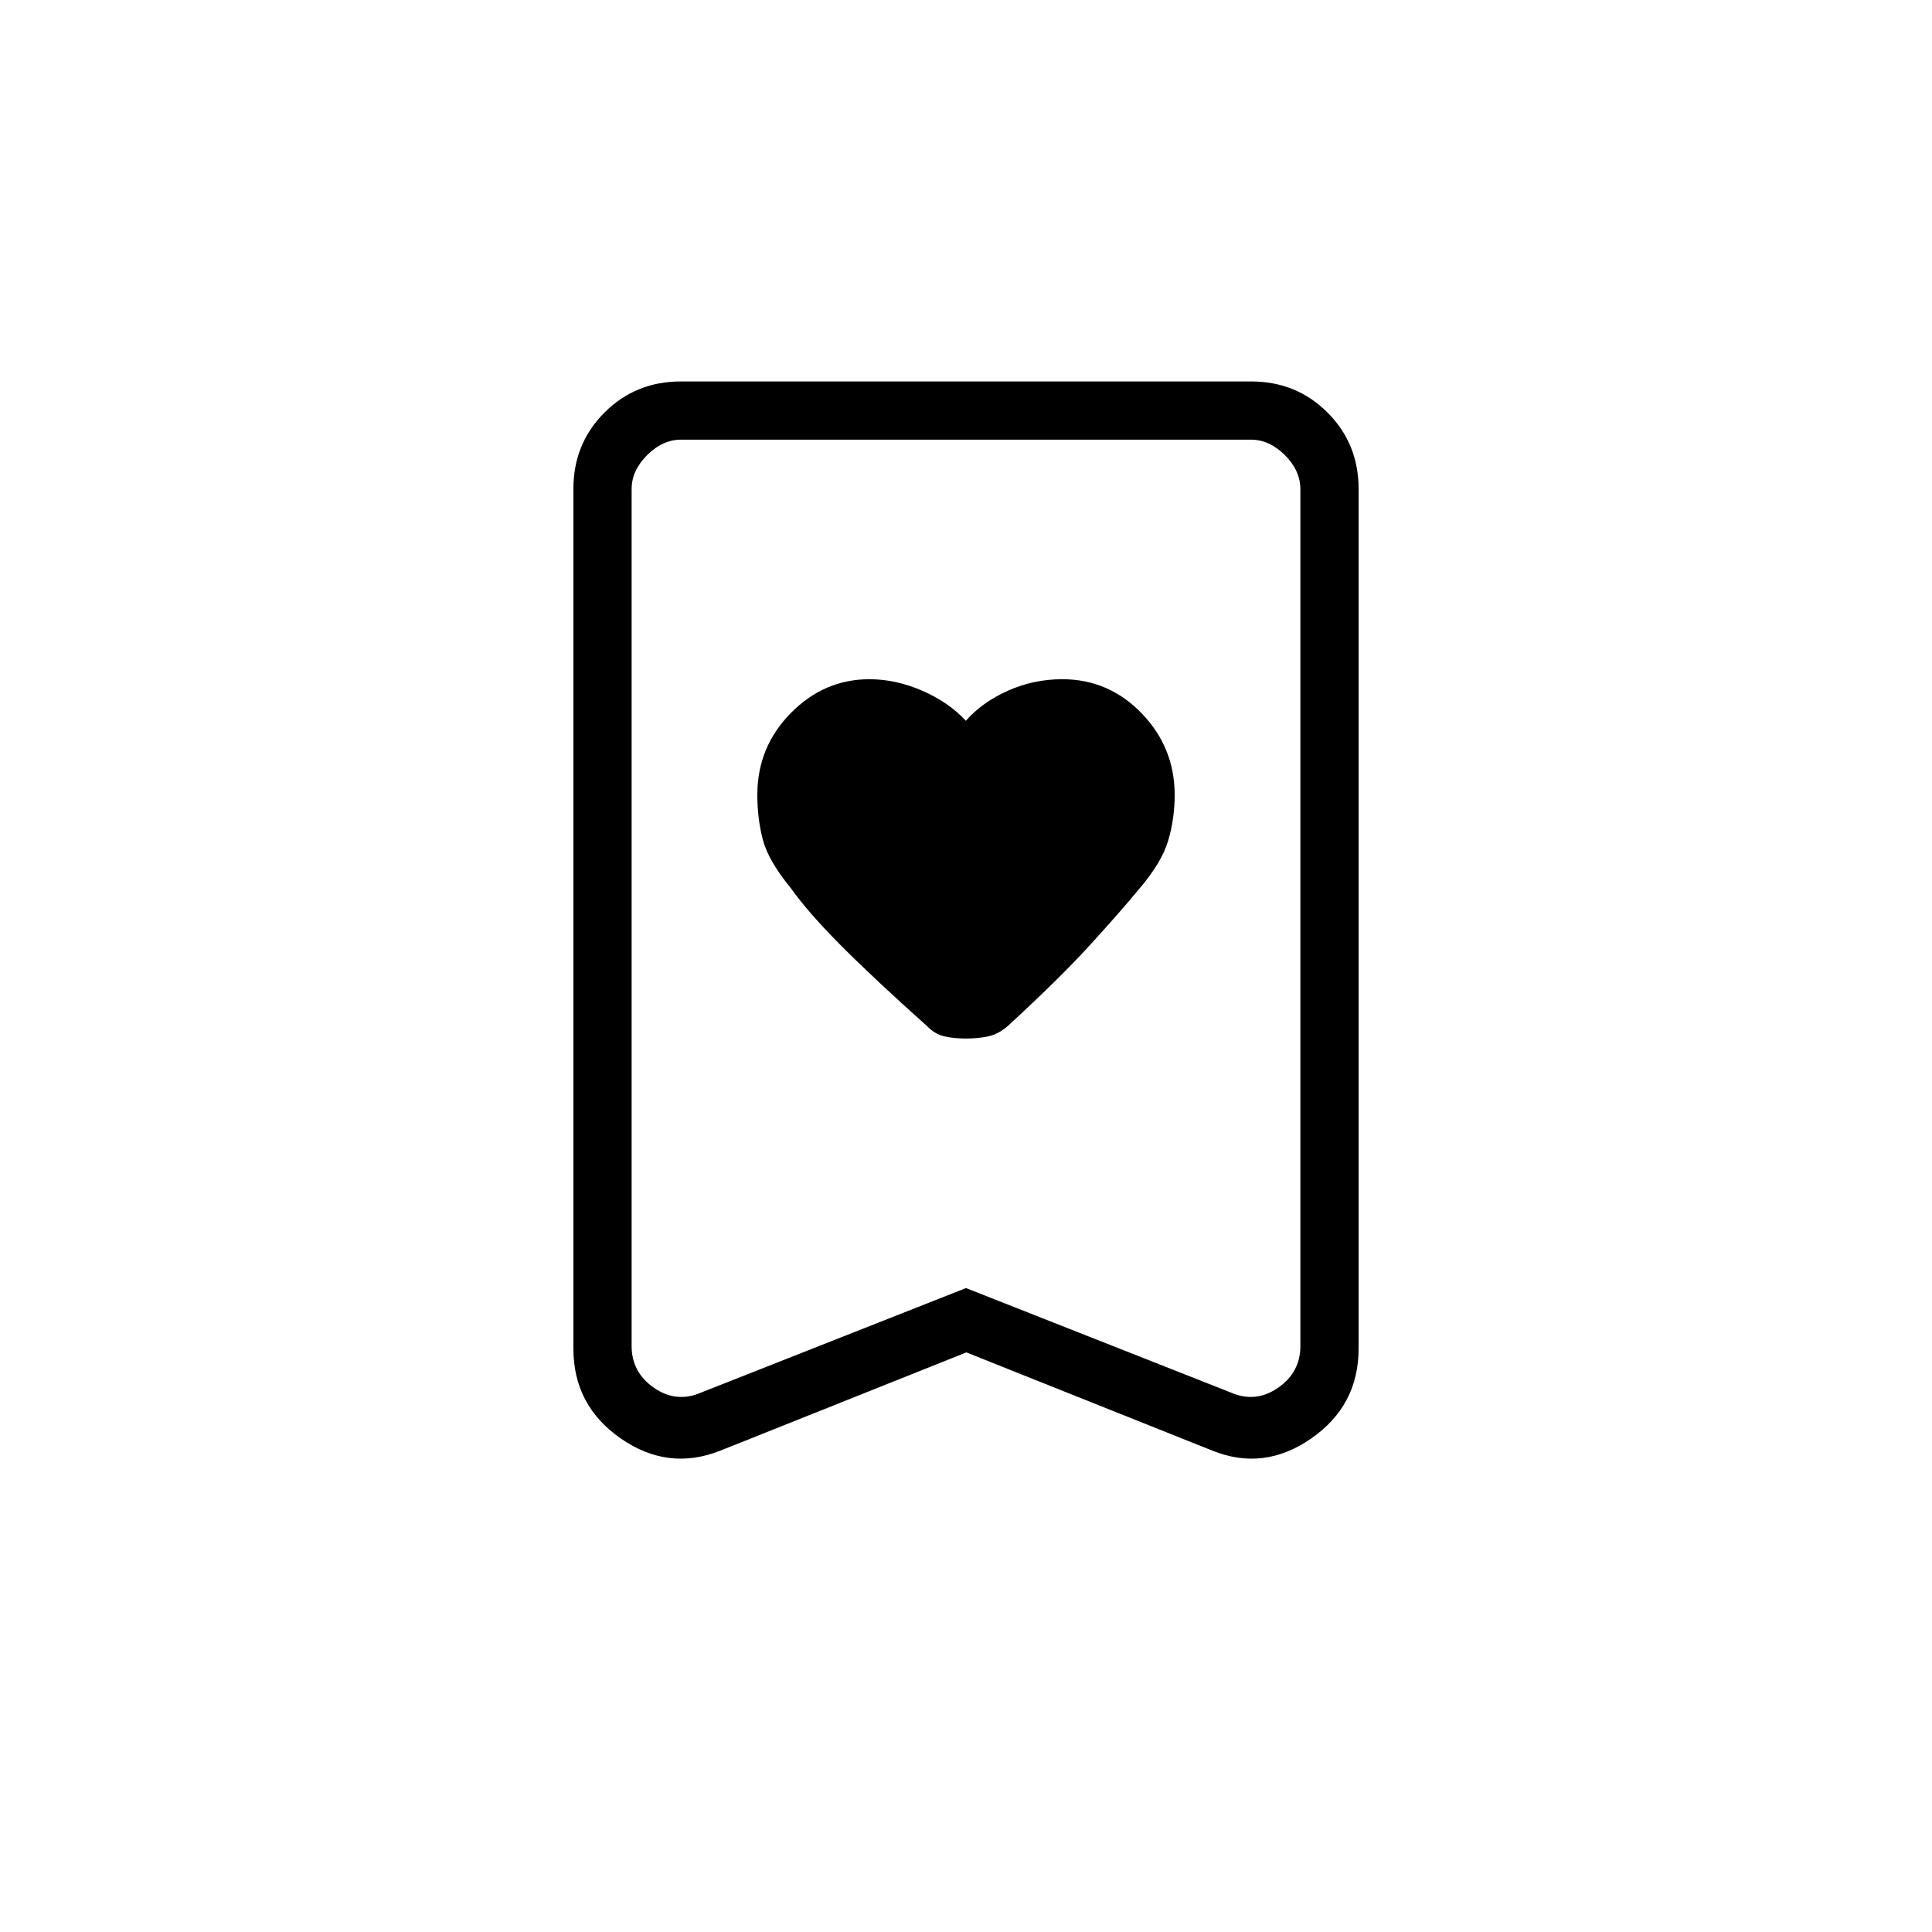 <svg xmlns="http://www.w3.org/2000/svg" height="20" viewBox="0 -960 960 960" width="20"><path d="M479.93-601.85q-8.47-9.17-21.62-14.91t-26.33-5.74q-22.48 0-39.08 16.86-16.59 16.87-16.59 40.59 0 11.82 2.73 22.26 2.73 10.44 13.82 23.98 8.75 12.31 25.16 28.77 16.4 16.47 42.58 39.86 3.9 4.03 8.56 5.12 4.67 1.1 10.82 1.1 6.14 0 11.15-1.1 5-1.09 9.75-5.21 25.39-23.38 40.24-39.61 14.84-16.24 24.82-28.29 11.29-13.18 14.52-24.12 3.23-10.94 3.23-22.68 0-23.57-16.37-40.55-16.37-16.98-39.49-16.98-14.27 0-27.06 5.74-12.78 5.74-20.84 14.91Zm.26 313.85-122.23 48.81q-25.96 10.31-49.5-6.04t-23.54-44.65V-717.1q0-22.46 15.45-37.91 15.45-15.45 37.92-15.45h283.42q22.47 0 37.92 15.45 15.45 15.45 15.45 37.91v427.22q0 28.3-23.54 44.65-23.54 16.35-49.12 6.04L480.19-288Zm-.19-31.97 131.54 51.89q12.31 5.39 23.46-2.3 11.15-7.7 11.15-20.77v-425.77q0-9.23-7.69-16.93-7.69-7.69-16.92-7.69H338.46q-9.23 0-16.92 7.69-7.69 7.7-7.69 16.93v425.77q0 13.07 11.15 20.77 11.15 7.69 23.46 2.3L480-319.97Zm0-421.57H313.85h332.3H480Z"/></svg>